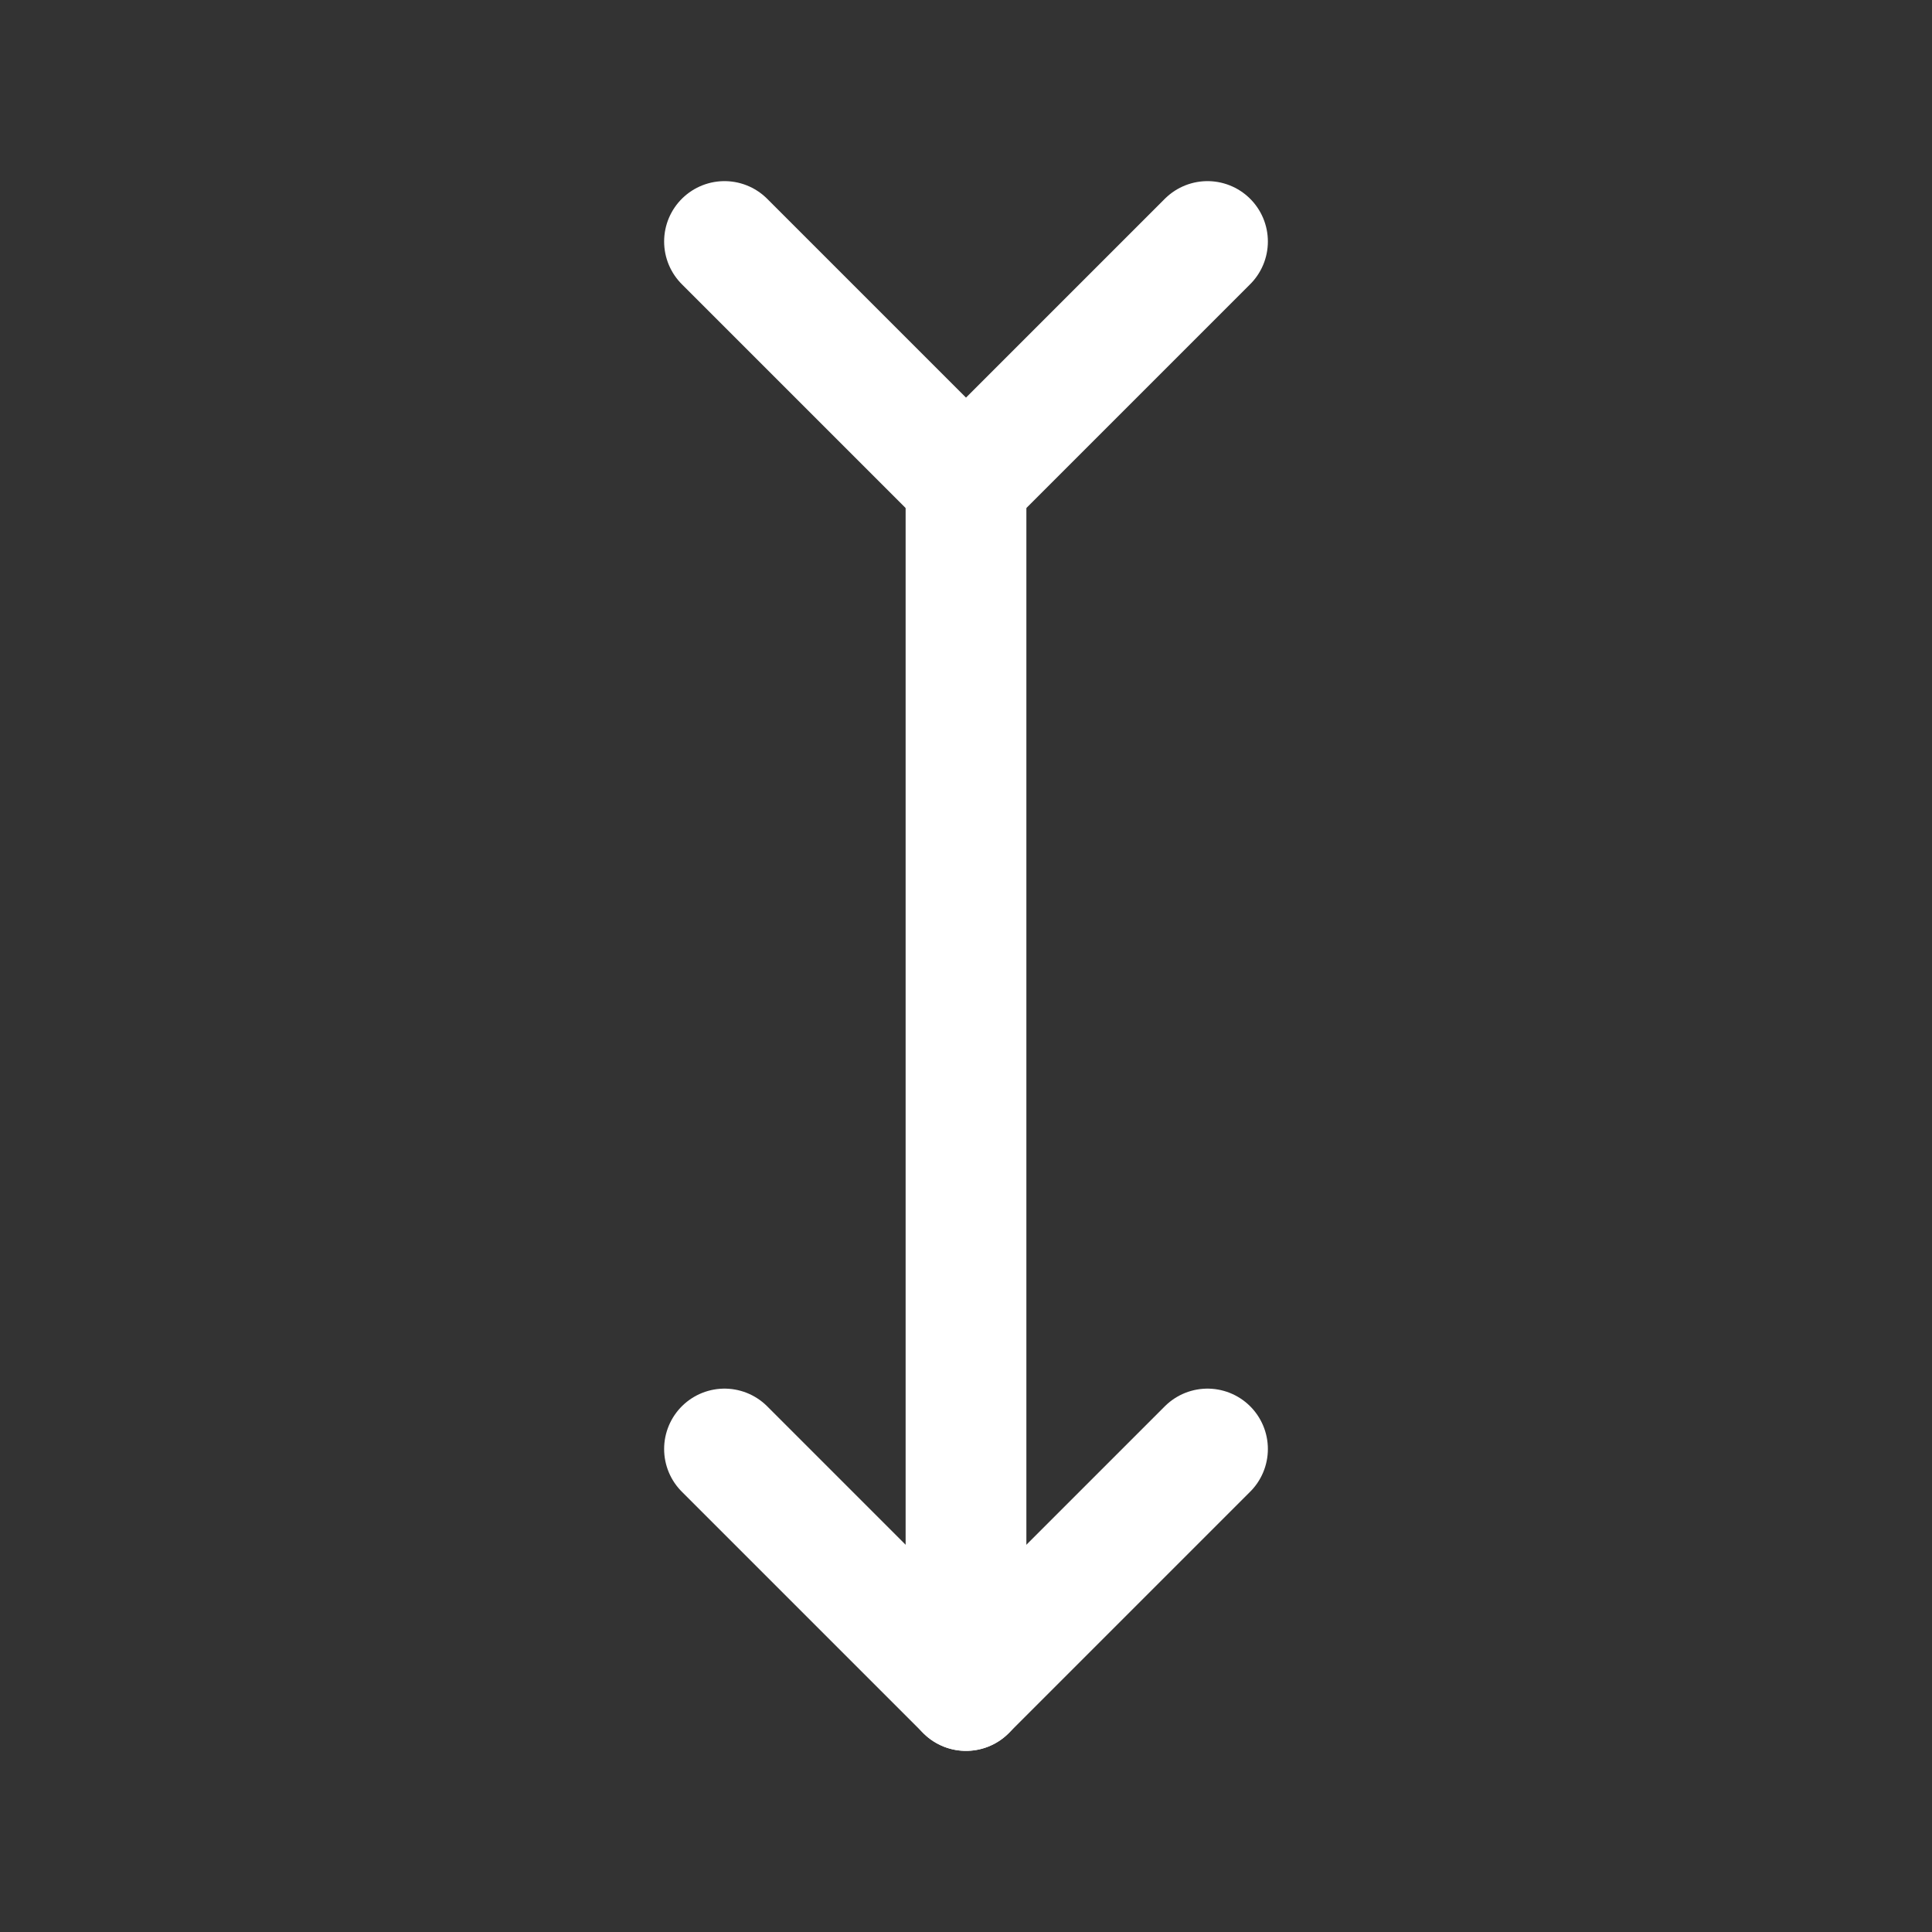 <svg xmlns="http://www.w3.org/2000/svg" class="icon icon-tabler icon-tabler-arrow-down-tail" width="24" height="24" viewBox="0 0 24 24" stroke-width="1.5" stroke="#ffffff" fill="none" stroke-linecap="round" stroke-linejoin="round"><rect x="0" y="0" width="24" height="24" fill="#333333" stroke="none"/>  <path stroke="none" d="M0 0h24v24H0z" fill="none"/>  <path d="M12 6v15" />  <path d="M9 18l3 3l3 -3" />  <path d="M9 3l3 3l3 -3" /></svg>
